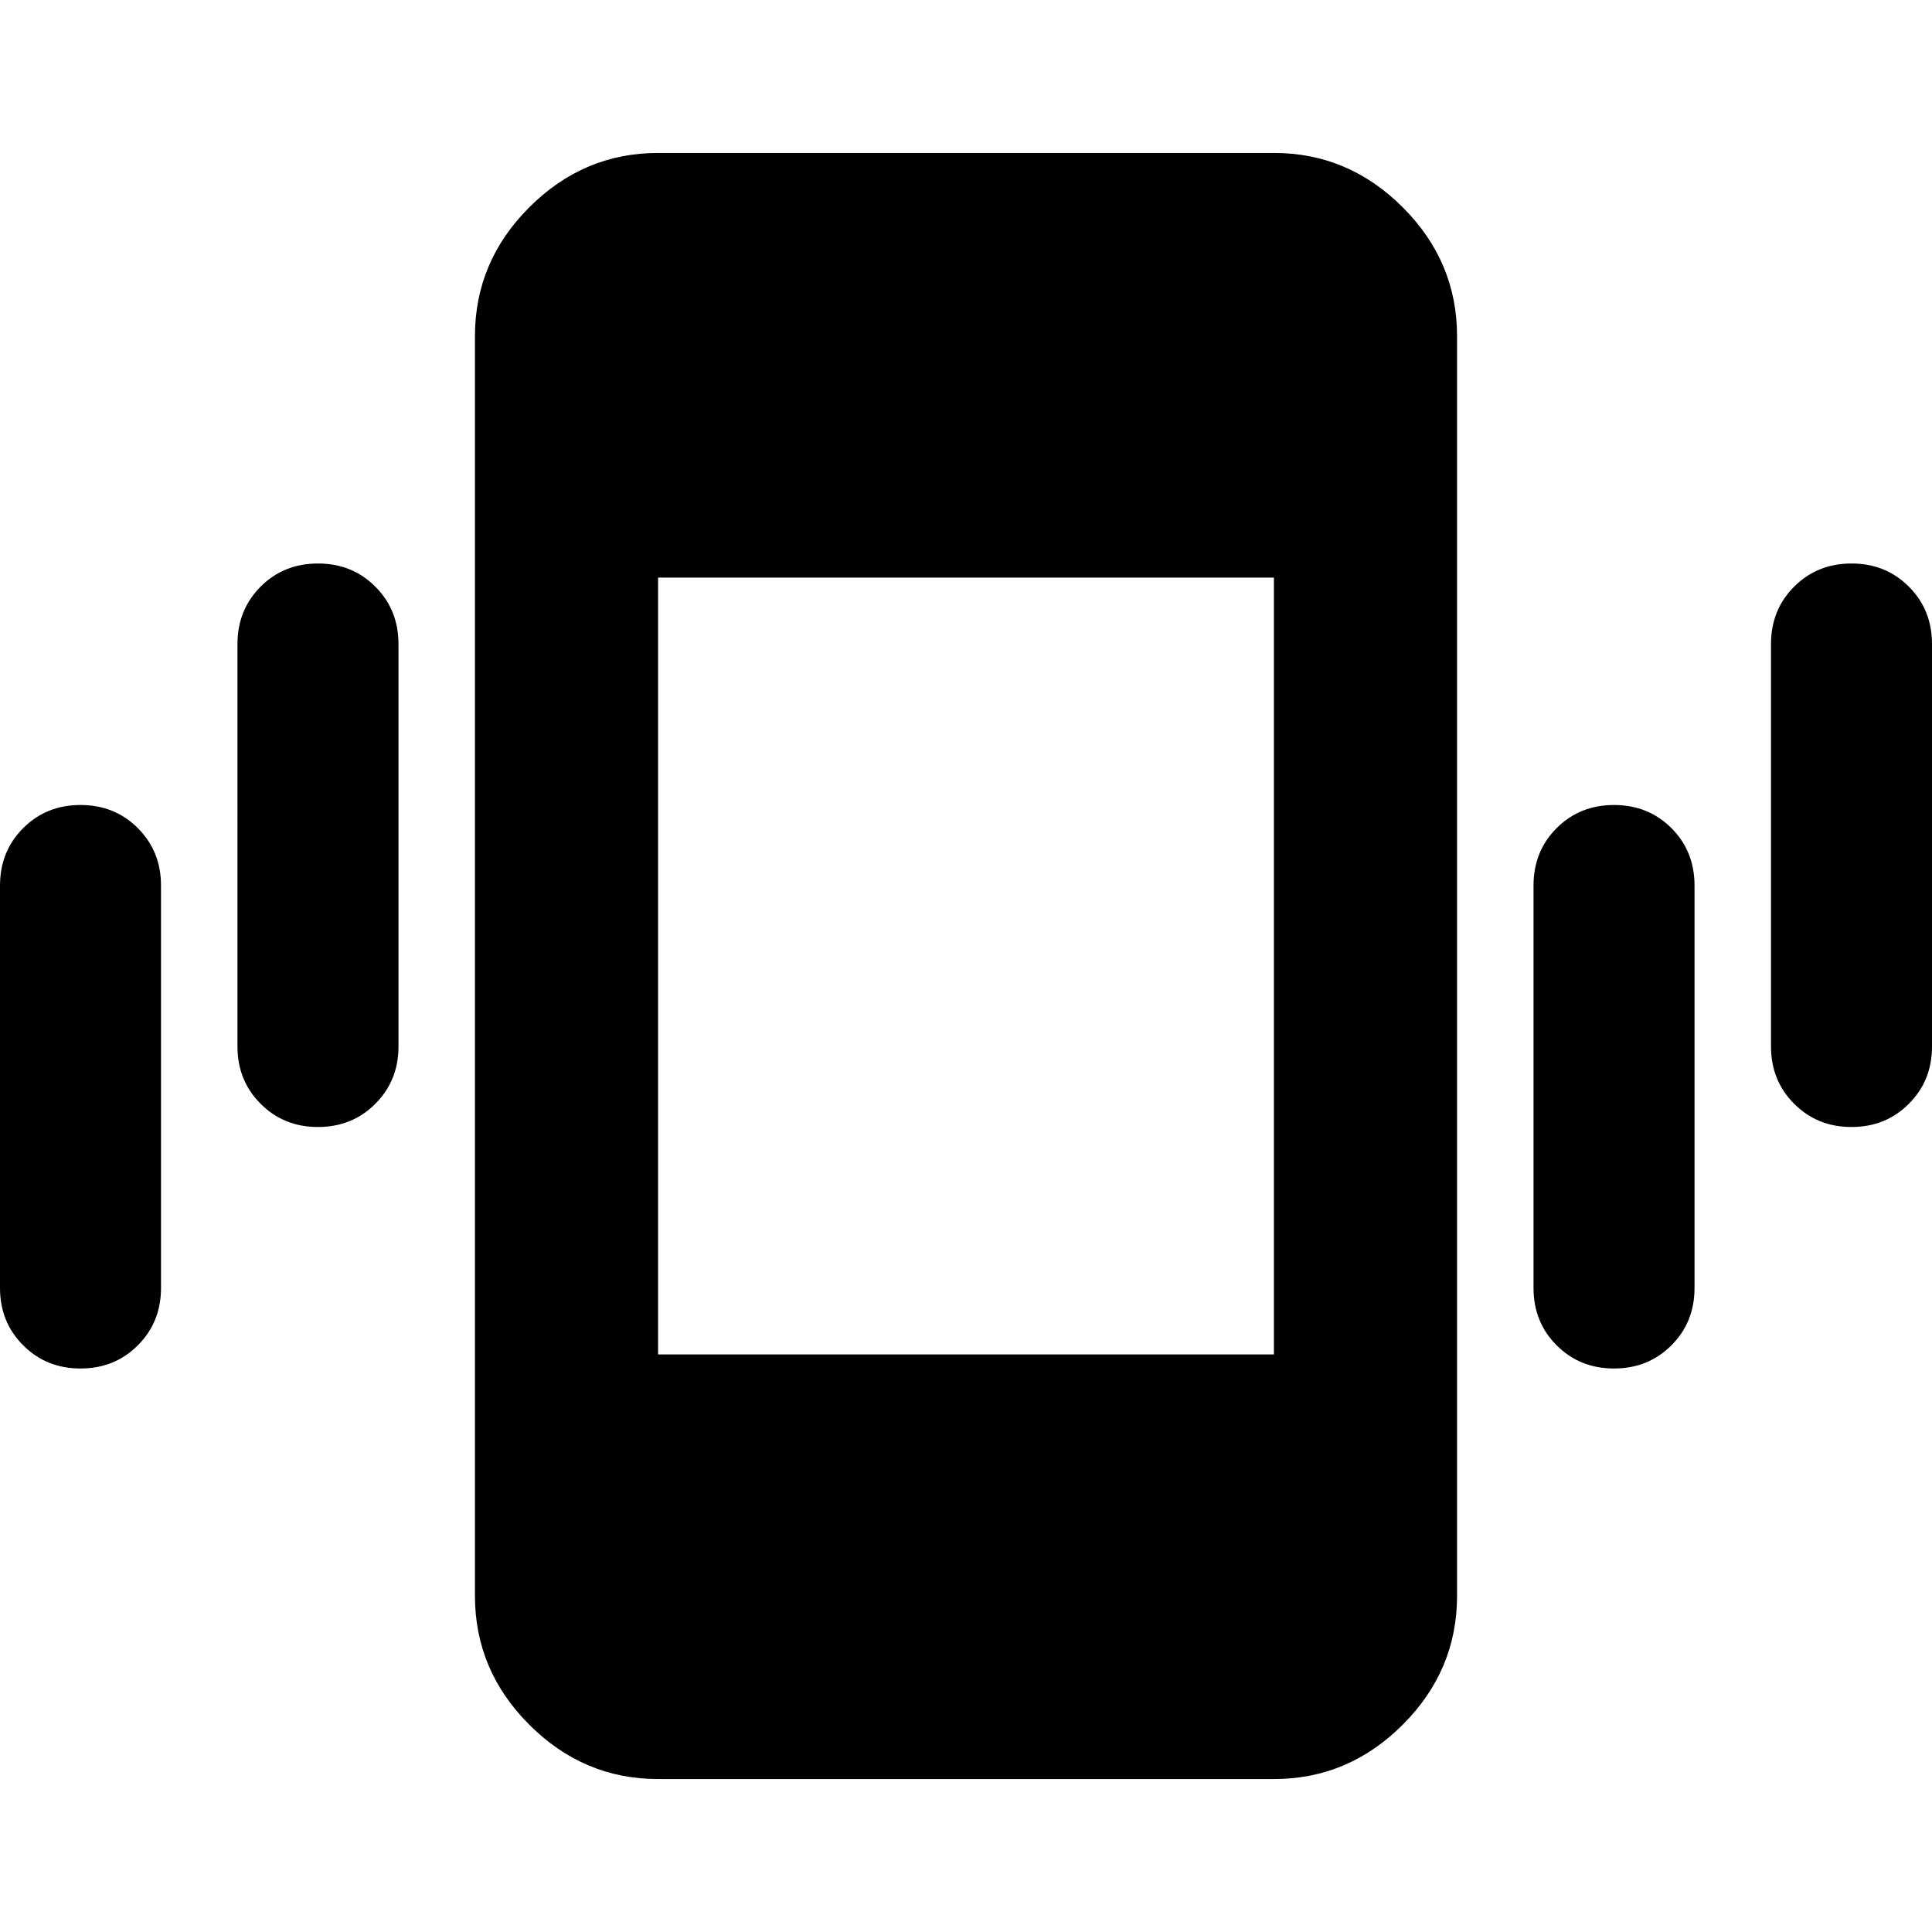 <svg xmlns="http://www.w3.org/2000/svg" height="24" width="24"><path d="M3.95 14q-.425 0-.712-.288-.288-.287-.288-.712V8q0-.425.288-.713Q3.525 7 3.95 7t.712.287q.288.288.288.713v5q0 .425-.288.712Q4.375 14 3.95 14ZM1 17q-.425 0-.712-.288Q0 16.425 0 16v-5q0-.425.288-.713Q.575 10 1 10t.712.287Q2 10.575 2 11v5q0 .425-.288.712Q1.425 17 1 17Zm22-3q-.425 0-.712-.288Q22 13.425 22 13V8q0-.425.288-.713Q22.575 7 23 7t.712.287Q24 7.575 24 8v5q0 .425-.288.712Q23.425 14 23 14Zm-2.95 3q-.425 0-.713-.288-.287-.287-.287-.712v-5q0-.425.287-.713.288-.287.713-.287t.713.287q.287.288.287.713v5q0 .425-.287.712-.288.288-.713.288ZM8.175 22.1q-.925 0-1.6-.675t-.675-1.6V4.175q0-.925.675-1.6t1.6-.675h7.65q.925 0 1.6.675t.675 1.6v15.65q0 .925-.675 1.6t-1.6.675Zm0-5.275h7.65v-9.65h-7.65Z"/></svg>